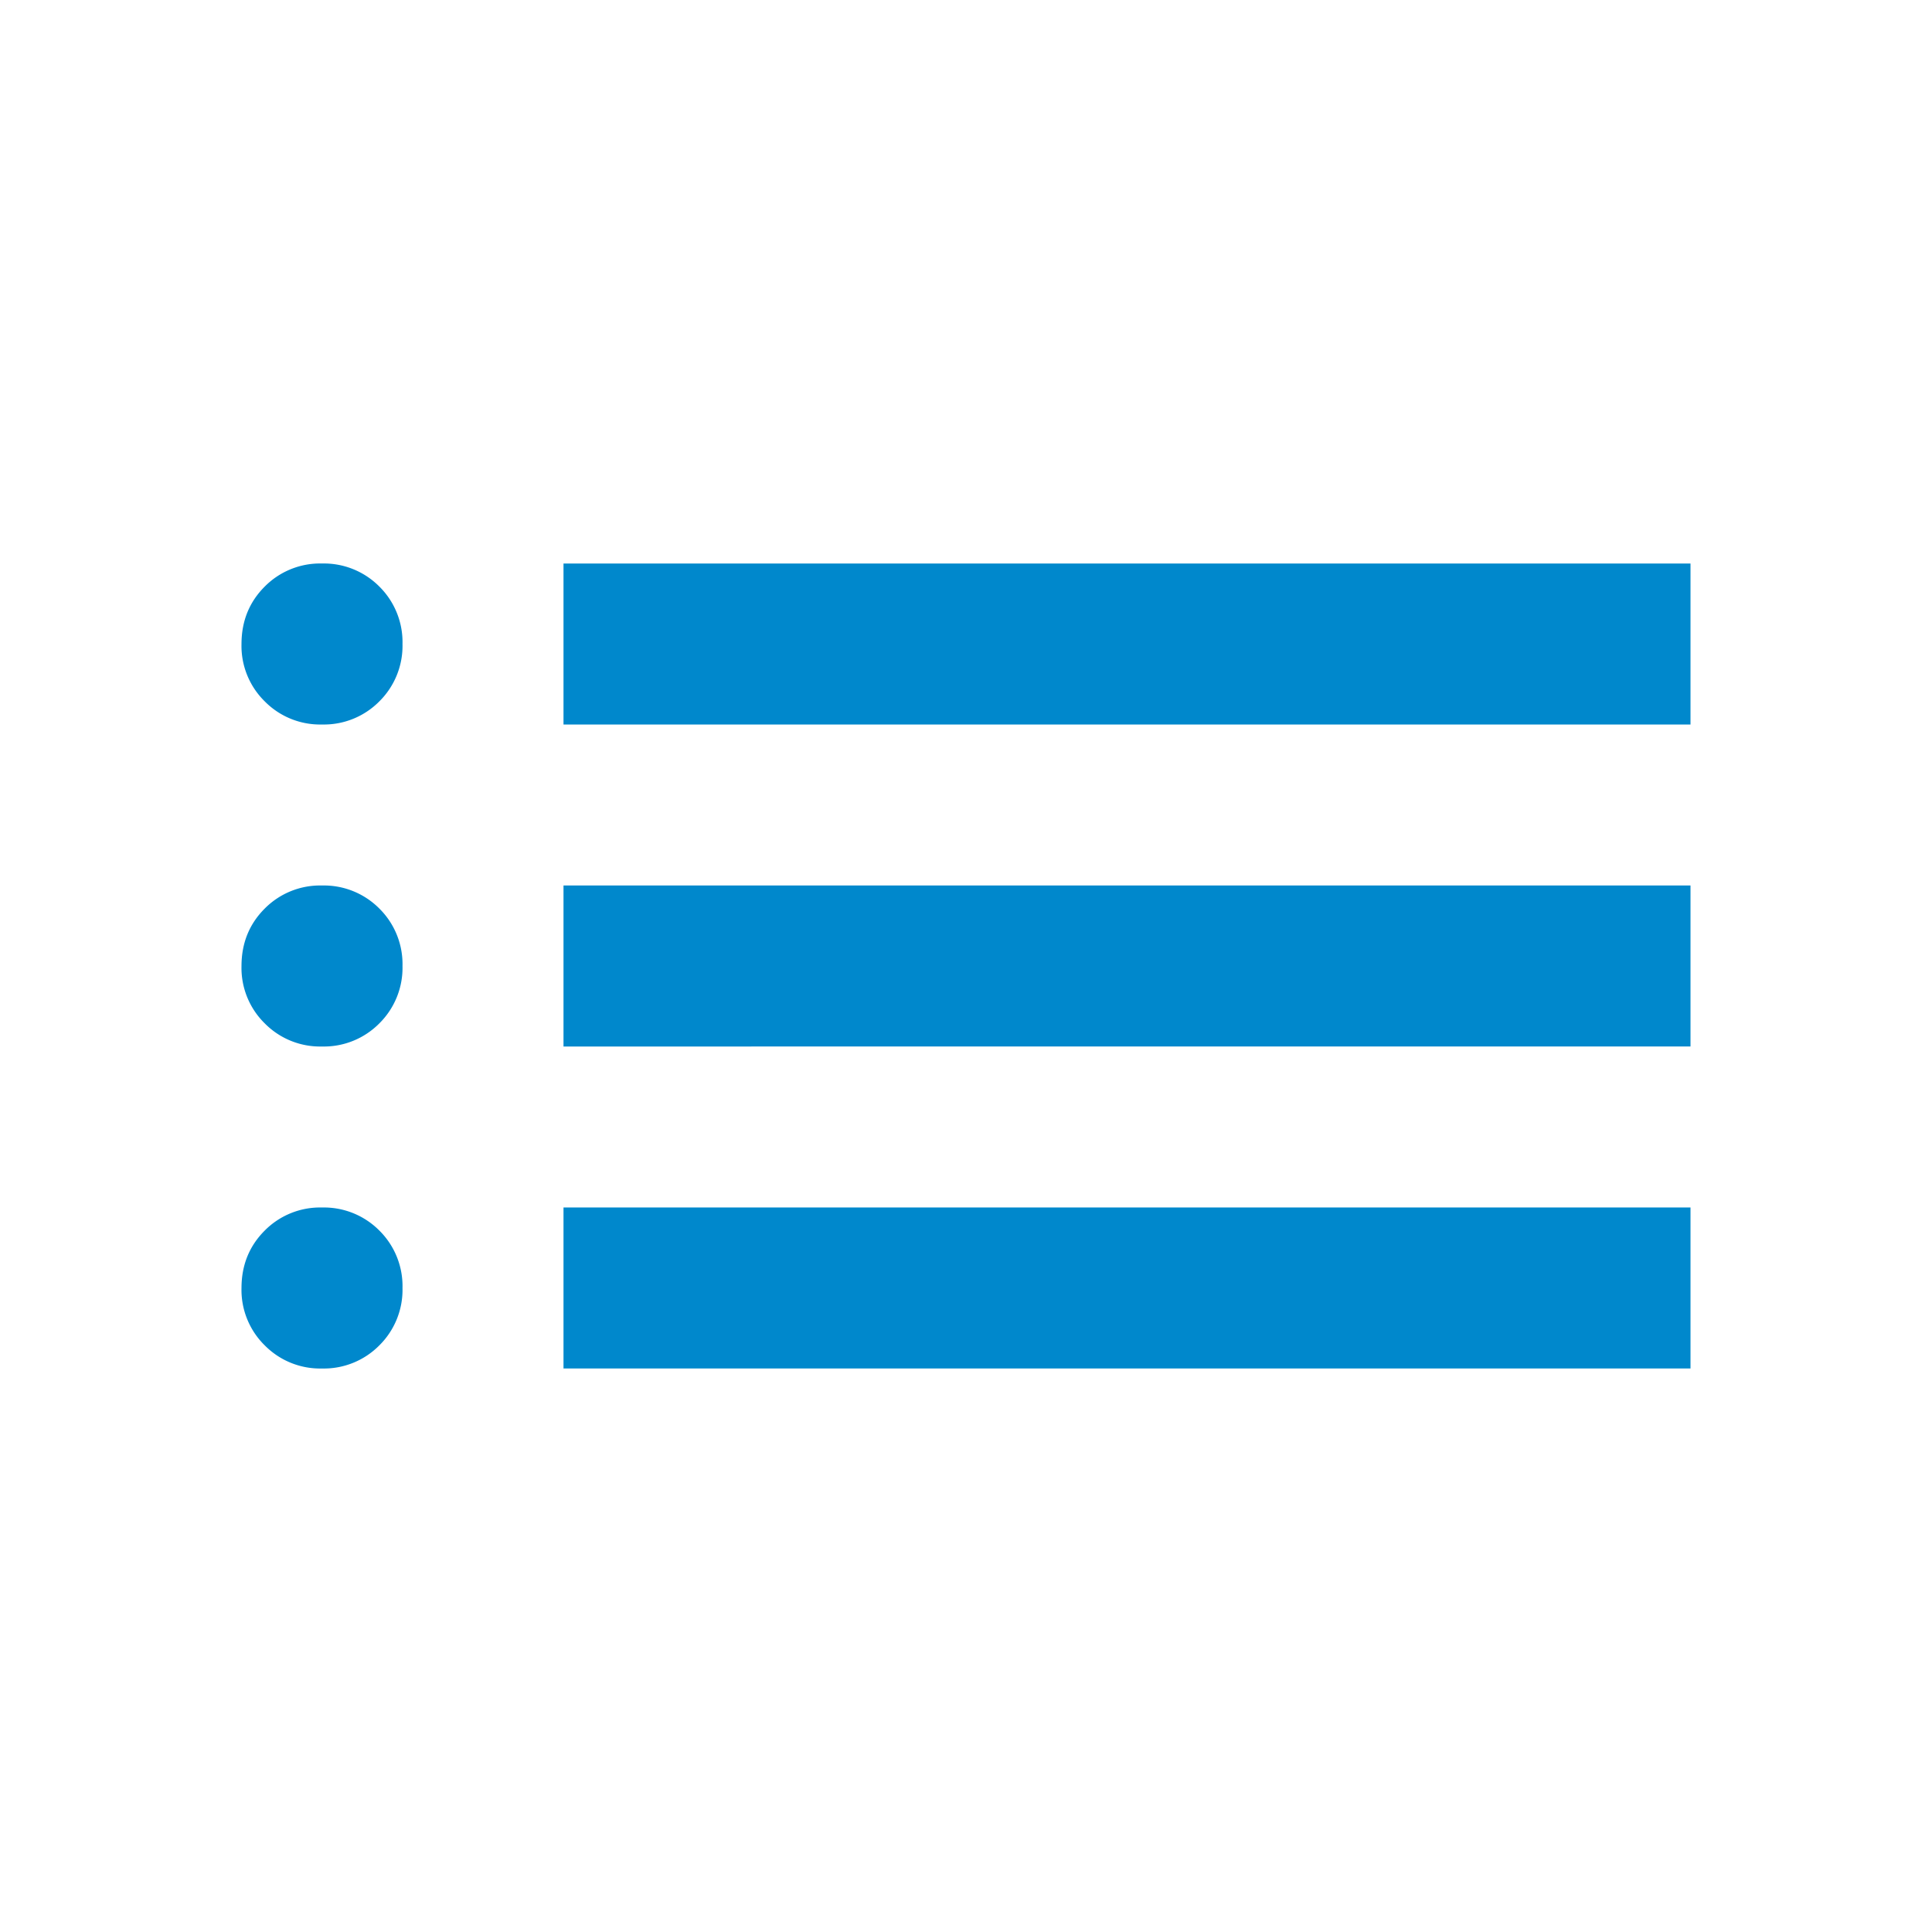 <svg width="24" height="24" fill="none" xmlns="http://www.w3.org/2000/svg"><mask id="a" style="mask-type:alpha" maskUnits="userSpaceOnUse" x="0" y="0" width="24" height="24"><path fill="#D9D9D9" d="M0 0h24v24H0z"/></mask><g mask="url(#a)"><path d="M4 17a.965.965 0 01-.712-.288A.965.965 0 013 16c0-.283.096-.521.288-.713A.967.967 0 014 15a.97.97 0 01.713.287A.97.97 0 015 16a.97.97 0 01-.287.712A.968.968 0 014 17zm0-4a.965.965 0 01-.712-.288A.965.965 0 013 12c0-.283.096-.521.288-.713A.967.967 0 014 11a.97.97 0 01.713.287A.97.97 0 015 12a.97.97 0 01-.287.712A.968.968 0 014 13zm0-4a.965.965 0 01-.712-.288A.965.965 0 013 8c0-.283.096-.521.288-.713A.967.967 0 014 7a.97.97 0 01.713.287A.97.97 0 015 8a.97.97 0 01-.287.712A.968.968 0 014 9zm3 8v-2h14v2H7zm0-4v-2h14v2H7zm0-4V7h14v2H7z" fill="#08C"/></g></svg>